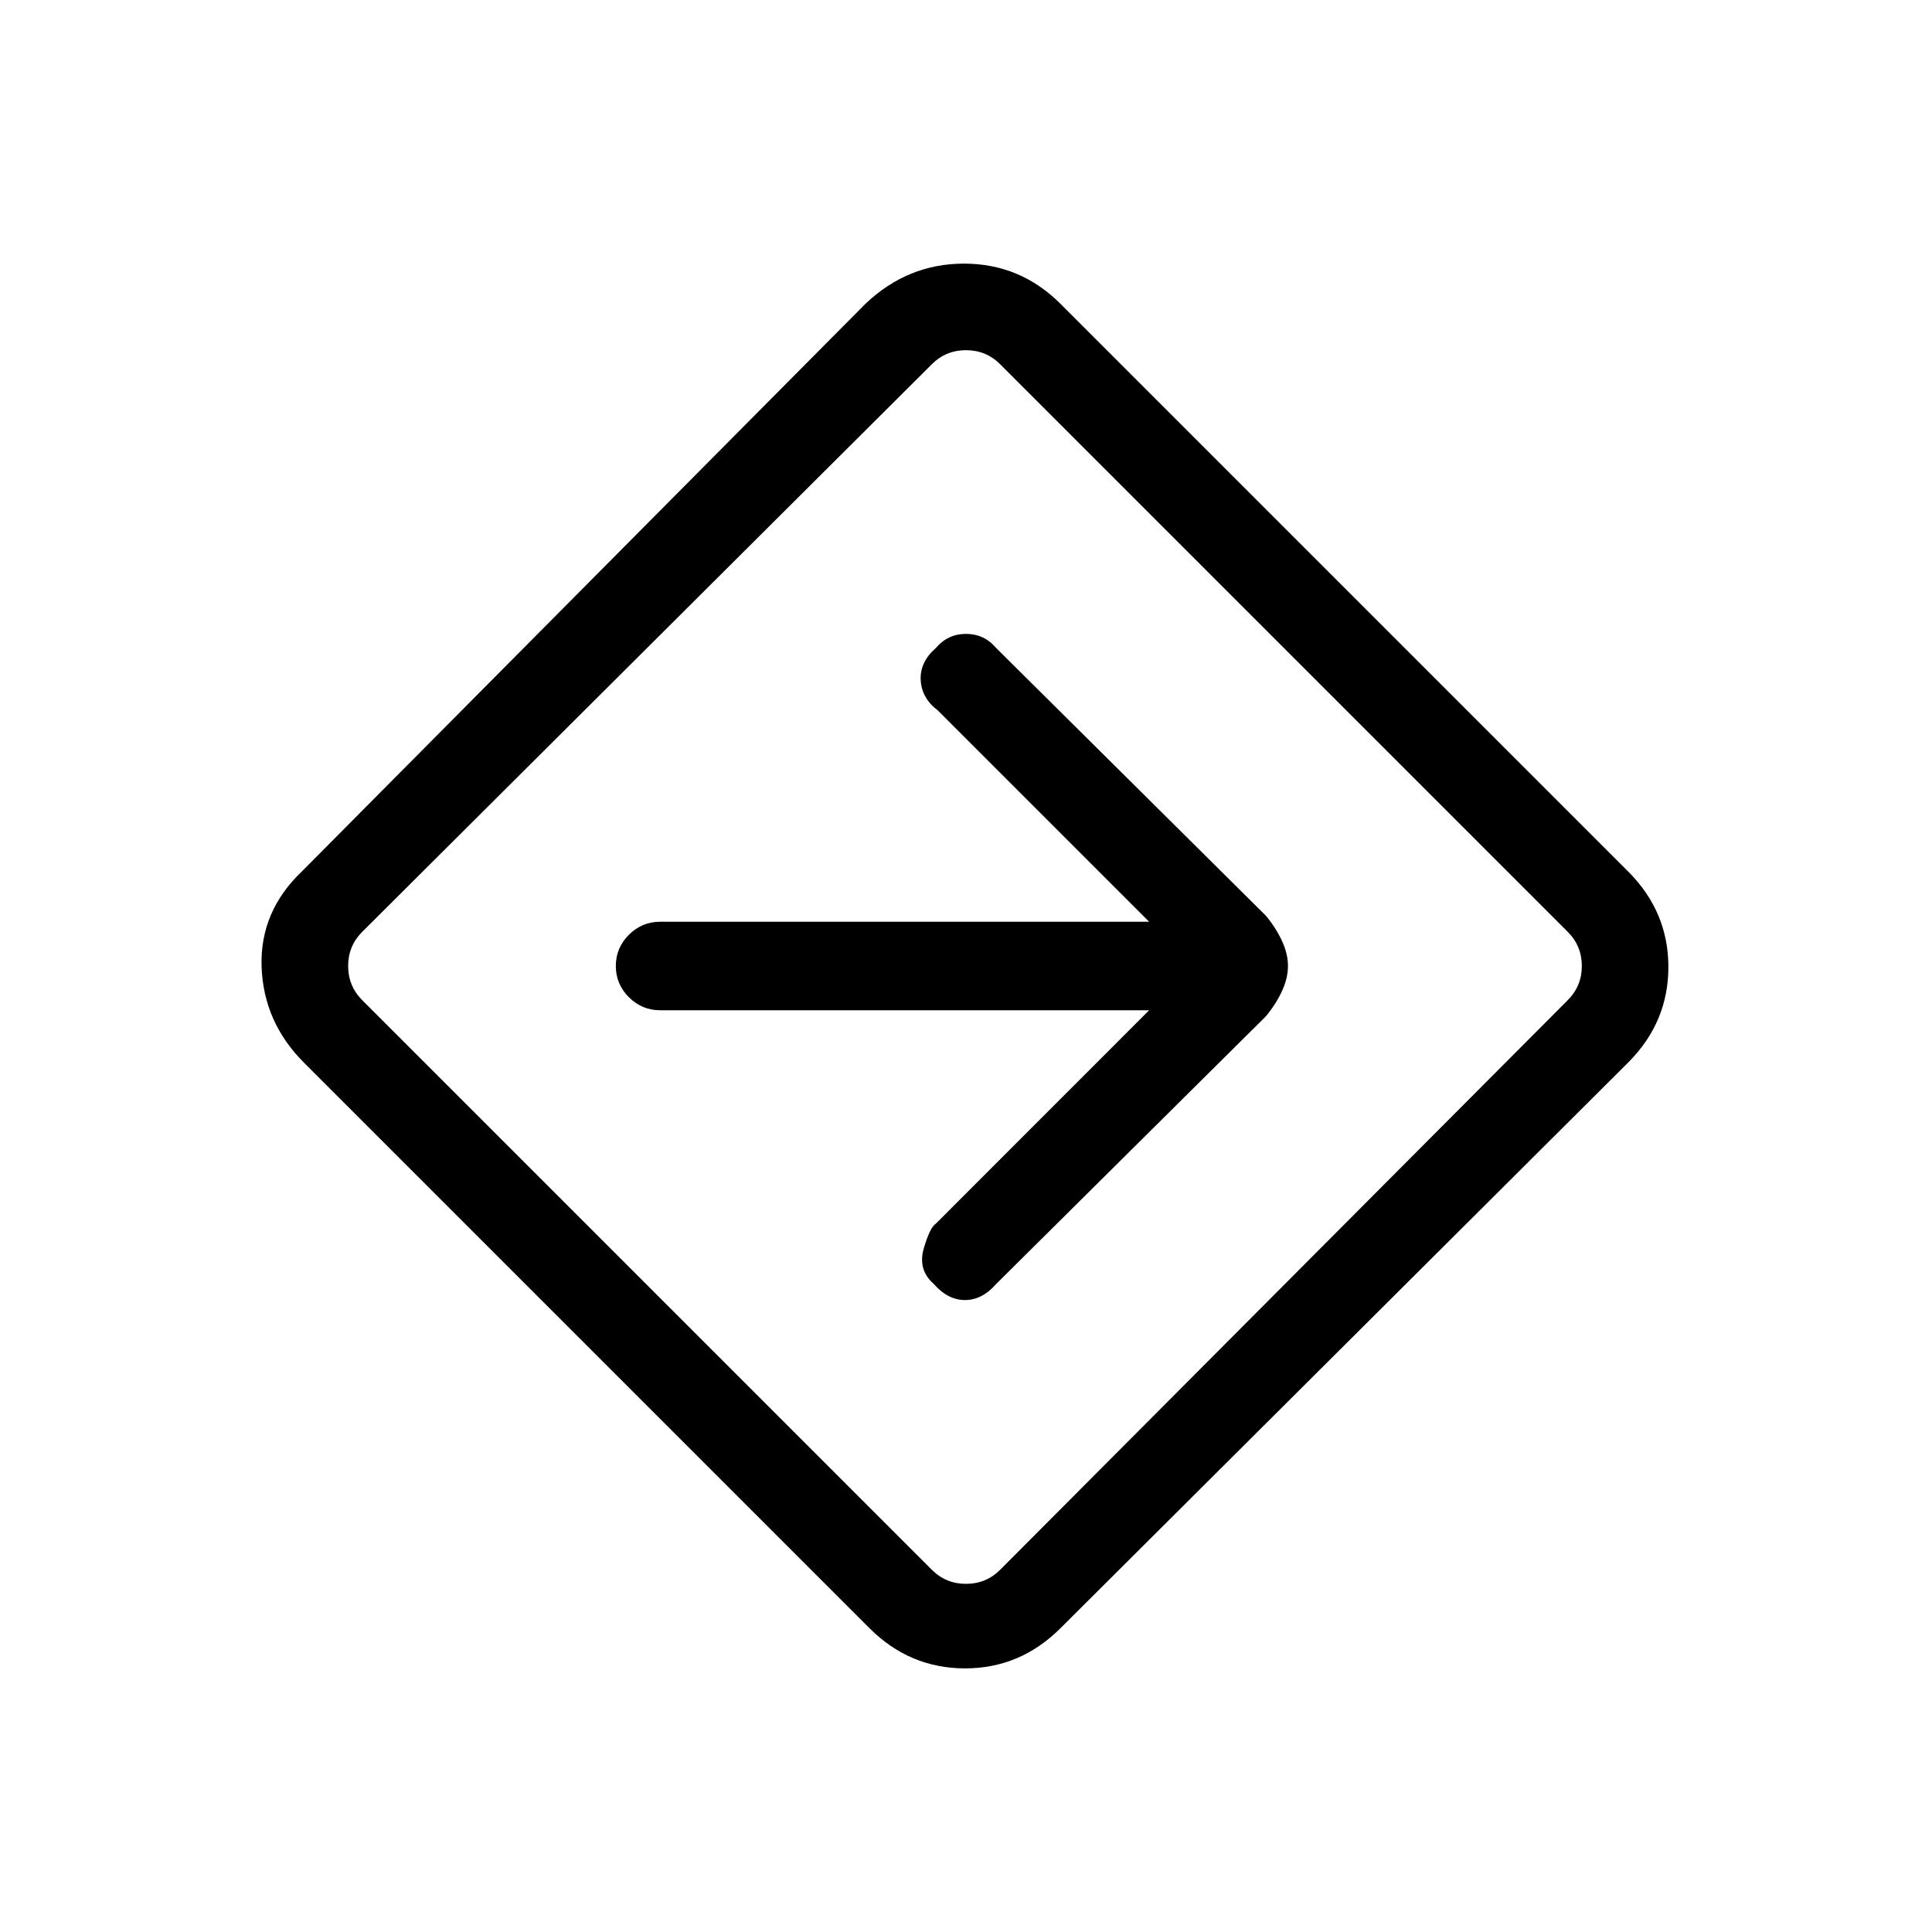 <svg xmlns="http://www.w3.org/2000/svg" height="20" width="20"><path d="M9 16.854 3.146 11Q2.729 10.583 2.708 10.01Q2.688 9.438 3.125 9.021L8.958 3.146Q9.396 2.729 9.979 2.729Q10.562 2.729 10.979 3.146L16.854 9.021Q17.271 9.438 17.271 10.01Q17.271 10.583 16.854 11L10.979 16.854Q10.562 17.271 9.99 17.271Q9.417 17.271 9 16.854ZM9.646 16.25Q9.792 16.396 10 16.396Q10.208 16.396 10.354 16.25L16.229 10.354Q16.375 10.208 16.375 10Q16.375 9.792 16.229 9.646L10.354 3.771Q10.208 3.625 10 3.625Q9.792 3.625 9.646 3.771L3.75 9.646Q3.604 9.792 3.604 10Q3.604 10.208 3.75 10.354ZM9.667 13.292Q9.812 13.458 9.99 13.458Q10.167 13.458 10.312 13.292L13.104 10.521Q13.208 10.396 13.271 10.26Q13.333 10.125 13.333 10Q13.333 9.875 13.271 9.74Q13.208 9.604 13.104 9.479L10.312 6.708Q10.188 6.562 10 6.562Q9.812 6.562 9.688 6.708Q9.521 6.854 9.531 7.042Q9.542 7.229 9.708 7.354L11.896 9.542H6.833Q6.646 9.542 6.51 9.677Q6.375 9.812 6.375 10Q6.375 10.188 6.51 10.323Q6.646 10.458 6.833 10.458H11.896L9.688 12.667Q9.625 12.708 9.562 12.927Q9.5 13.146 9.667 13.292ZM10 10Q10 10 10 10Q10 10 10 10Q10 10 10 10Q10 10 10 10Q10 10 10 10Q10 10 10 10Q10 10 10 10Q10 10 10 10Z"/></svg>